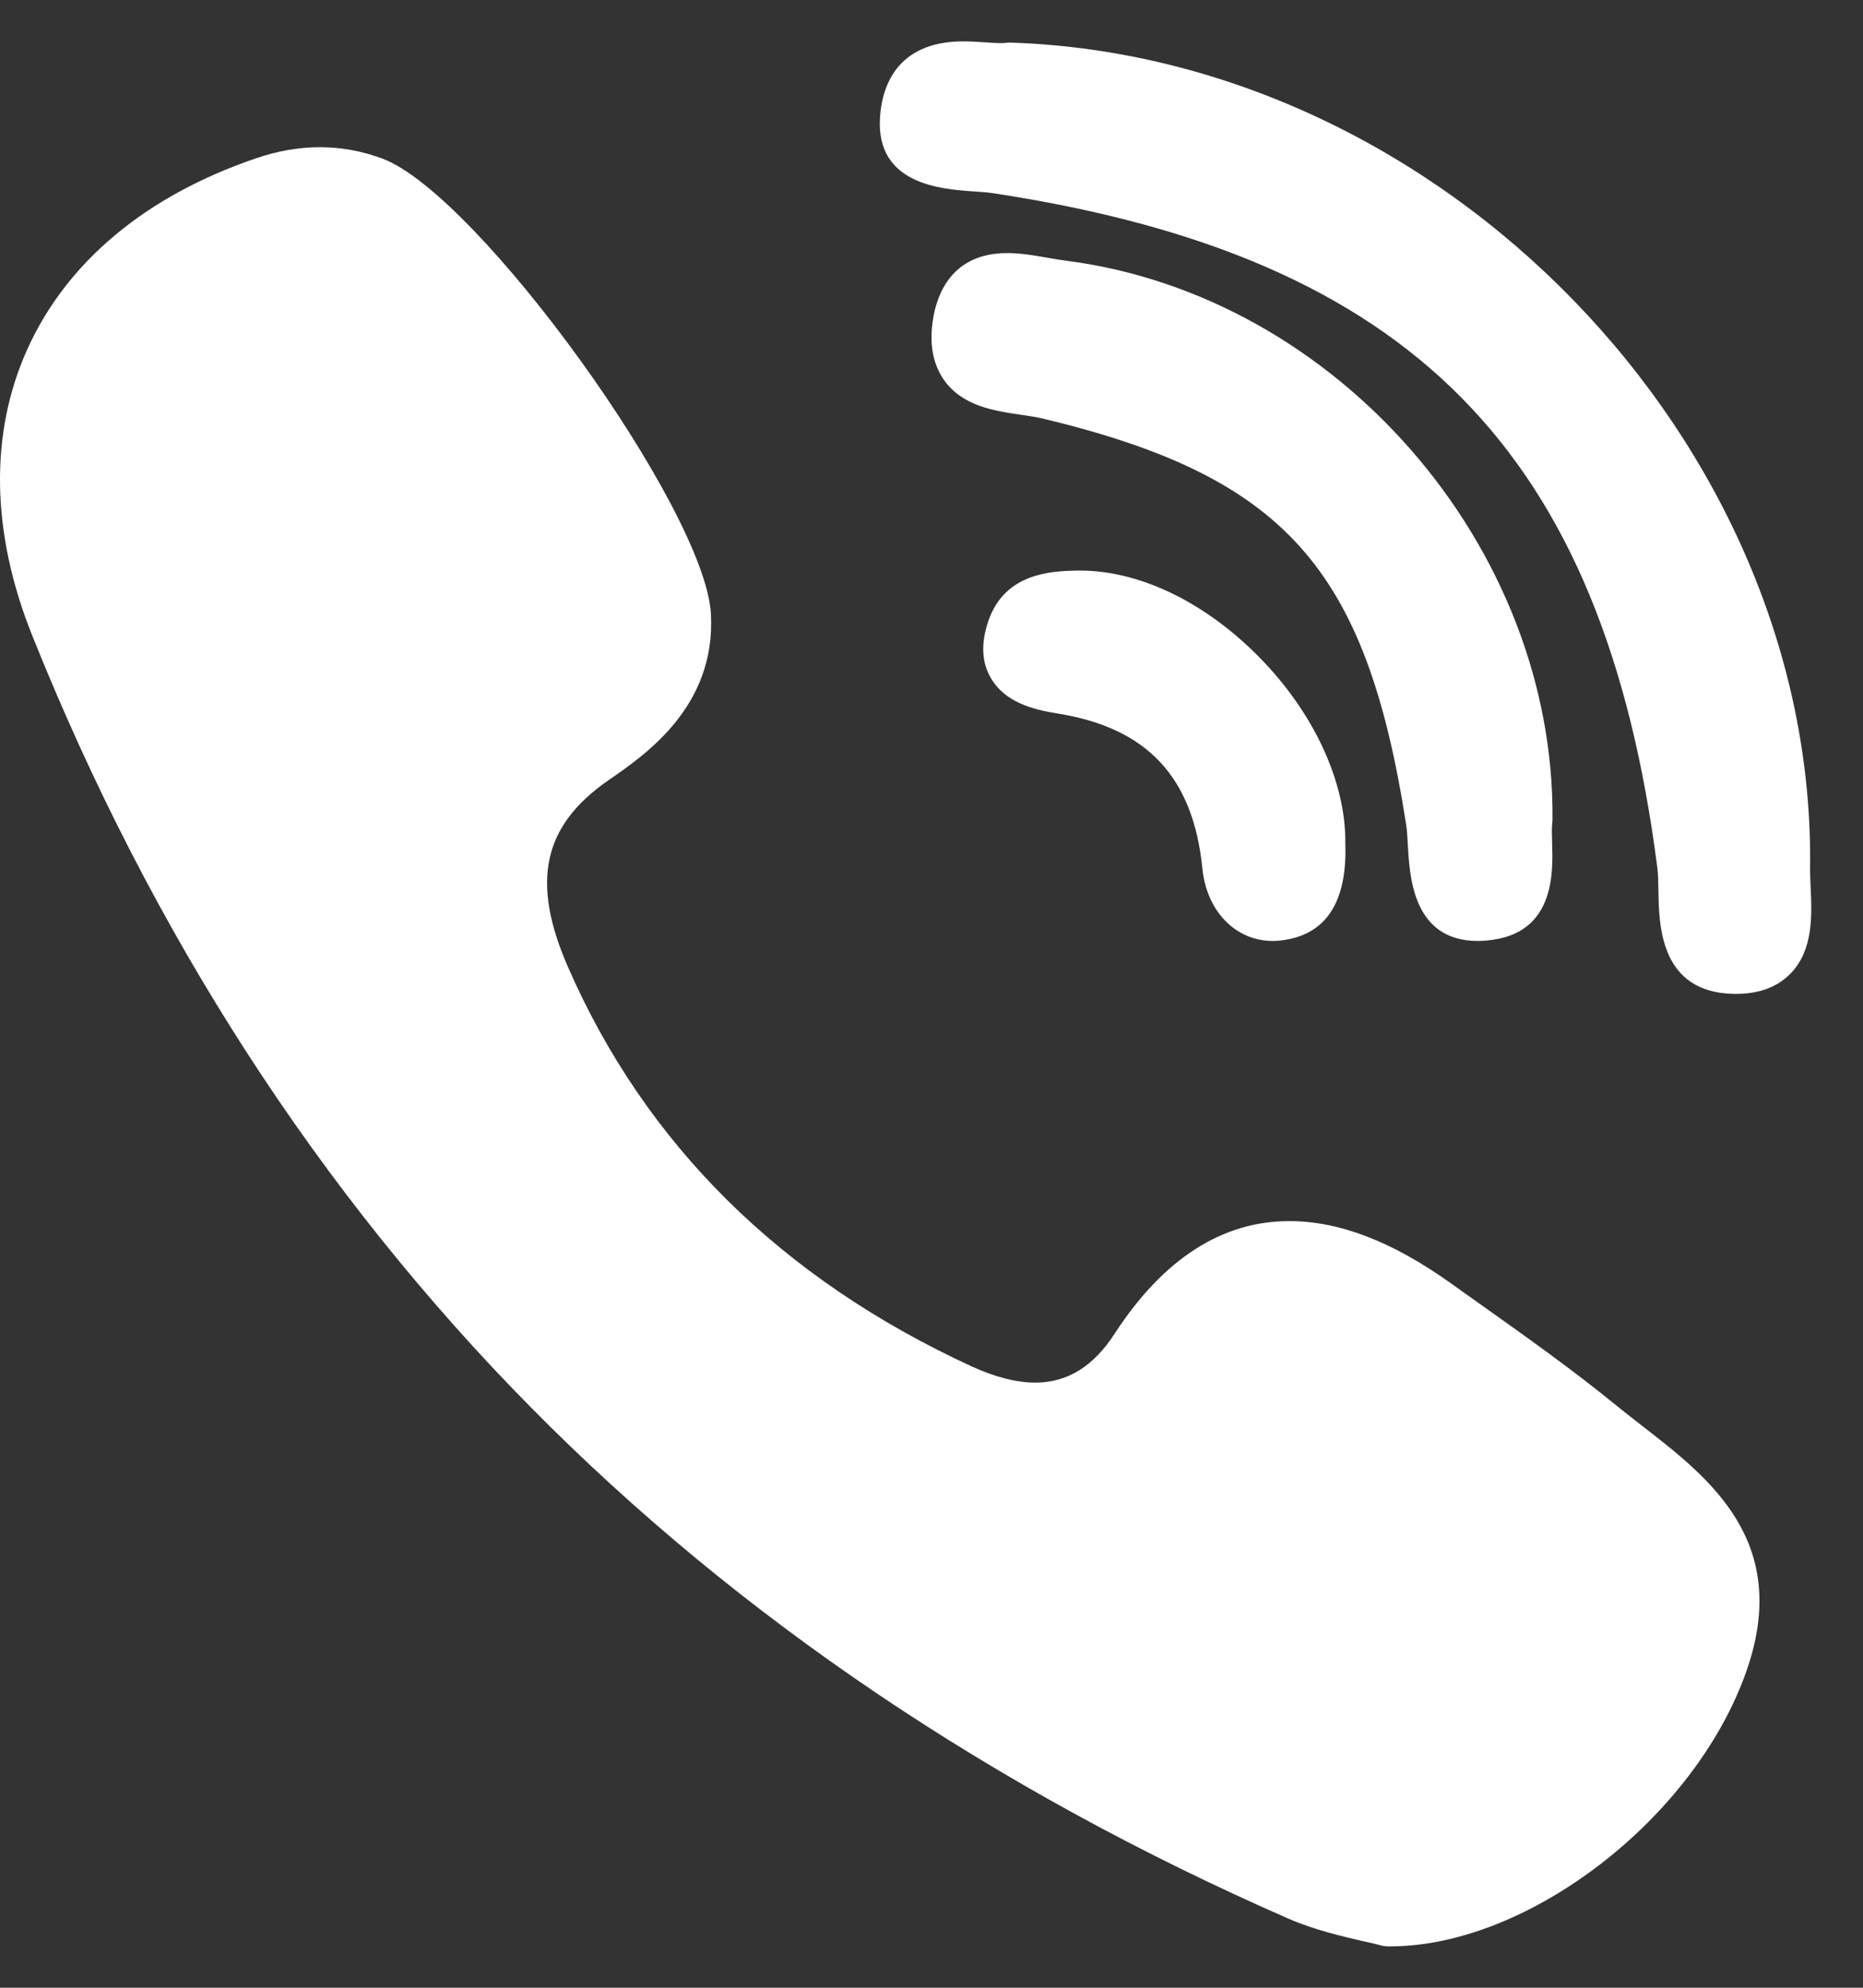 <svg width="15" height="16" viewBox="0 0 15 16" fill="none" xmlns="http://www.w3.org/2000/svg">
<rect x="0" y="0" width="15" height="16" fill="#333333" stroke="none"/>
<path d="M12.5 6.594C12.518 4.394 10.76 2.377 8.581 2.098C8.538 2.093 8.491 2.085 8.441 2.076C8.333 2.057 8.221 2.037 8.109 2.037C7.662 2.037 7.543 2.371 7.512 2.571C7.481 2.765 7.51 2.927 7.598 3.055C7.746 3.269 8.006 3.307 8.215 3.338C8.276 3.347 8.334 3.355 8.383 3.366C10.34 3.833 10.999 4.565 11.321 6.634C11.329 6.684 11.332 6.746 11.336 6.813C11.35 7.06 11.379 7.574 11.898 7.574H11.898C11.941 7.574 11.988 7.57 12.036 7.562C12.519 7.484 12.504 7.014 12.497 6.788C12.495 6.724 12.493 6.664 12.498 6.624C12.499 6.614 12.5 6.604 12.5 6.594Z" fill="white"/>
<path d="M7.829 1.54C7.89 1.544 7.947 1.548 7.995 1.555C11.365 2.066 12.914 3.638 13.344 6.984C13.351 7.041 13.352 7.11 13.353 7.184C13.358 7.445 13.366 7.989 13.959 8L13.978 8C14.164 8 14.311 7.945 14.417 7.836C14.602 7.646 14.589 7.363 14.578 7.136C14.576 7.081 14.573 7.028 14.574 6.982C14.617 3.561 11.611 0.458 8.14 0.343C8.126 0.342 8.112 0.343 8.098 0.345C8.092 0.346 8.079 0.347 8.057 0.347C8.023 0.347 7.98 0.344 7.935 0.341C7.881 0.338 7.819 0.333 7.756 0.333C7.203 0.333 7.098 0.72 7.085 0.951C7.054 1.484 7.577 1.522 7.829 1.54Z" fill="white"/>
<path d="M13.236 11.488C13.165 11.433 13.093 11.377 13.025 11.322C12.666 11.028 12.283 10.757 11.914 10.495C11.837 10.44 11.76 10.386 11.684 10.331C11.21 9.993 10.784 9.829 10.381 9.829C9.839 9.829 9.367 10.133 8.976 10.733C8.804 10.999 8.594 11.129 8.336 11.129C8.183 11.129 8.009 11.084 7.82 10.997C6.29 10.292 5.198 9.212 4.574 7.786C4.272 7.096 4.37 6.646 4.901 6.279C5.203 6.071 5.764 5.684 5.724 4.942C5.679 4.1 3.85 1.565 3.08 1.277C2.753 1.155 2.41 1.154 2.059 1.275C1.173 1.577 0.537 2.109 0.22 2.811C-0.086 3.49 -0.073 4.288 0.26 5.117C1.221 7.515 2.573 9.606 4.277 11.331C5.946 13.02 7.996 14.403 10.372 15.443C10.586 15.536 10.811 15.587 10.975 15.625C11.031 15.637 11.079 15.648 11.114 15.658C11.133 15.664 11.153 15.666 11.173 15.667L11.192 15.667C11.192 15.667 11.192 15.667 11.192 15.667C12.31 15.667 13.651 14.629 14.063 13.447C14.424 12.411 13.765 11.899 13.236 11.488Z" fill="white"/>
<path d="M8.661 4.593C8.477 4.598 8.093 4.607 7.959 4.995C7.896 5.177 7.903 5.334 7.981 5.463C8.095 5.653 8.314 5.711 8.513 5.743C9.236 5.858 9.607 6.254 9.681 6.991C9.715 7.334 9.948 7.574 10.247 7.574H10.247C10.269 7.574 10.292 7.573 10.314 7.57C10.674 7.528 10.848 7.265 10.832 6.79C10.838 6.295 10.577 5.732 10.133 5.284C9.687 4.834 9.15 4.581 8.661 4.593Z" fill="white"/>
</svg>
